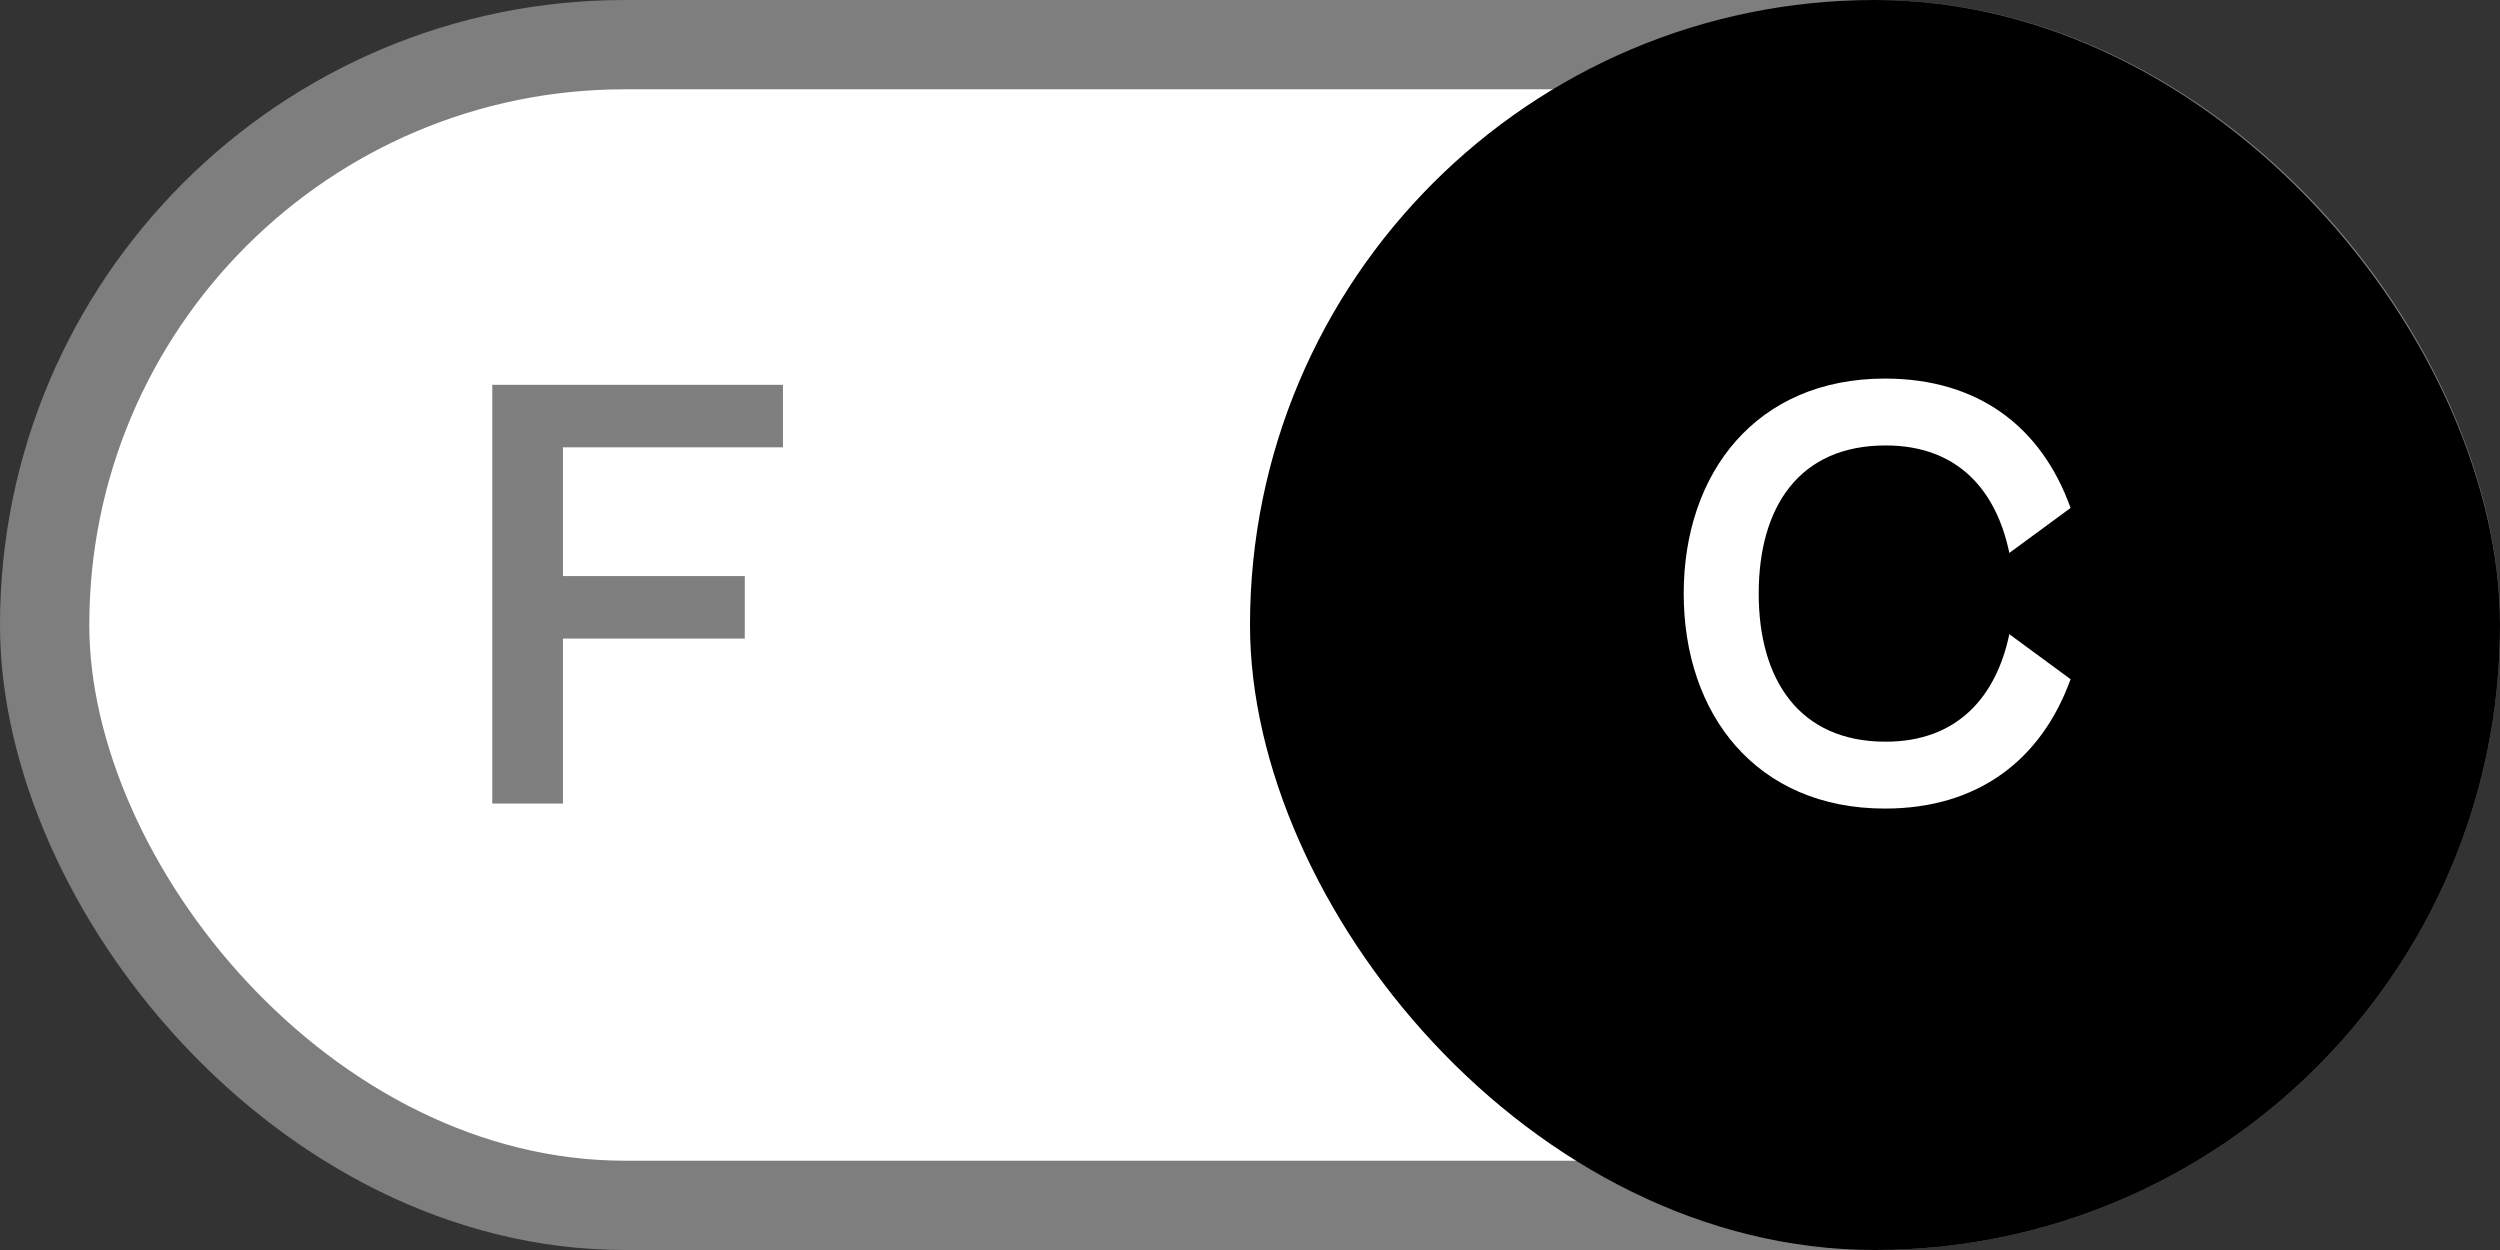 <svg width="56" height="28" viewBox="0 0 56 28" fill="none" xmlns="http://www.w3.org/2000/svg">
<rect x="0" y="0" width="56" height="28" fill="#333333" stroke="none"/>
<rect x="1" y="1" width="54" height="26" rx="13" fill="white" stroke="#7E7E7E" stroke-width="2"/>
<rect x="28" width="28" height="28" rx="14" fill="black"/>
<path d="M12.61 18V14.304H16.683V12.904H12.61V10.02H17.538V8.62H11.027V18H12.61Z" fill="black" fill-opacity="0.5"/>
<path d="M42.223 18.112C44.295 18.112 45.723 17.034 46.381 15.214L45.009 14.206C44.715 15.606 43.847 16.614 42.237 16.614C40.305 16.614 39.395 15.228 39.395 13.296C39.395 11.35 40.305 9.978 42.237 9.978C43.847 9.978 44.715 10.972 45.009 12.386L46.381 11.378C45.723 9.544 44.295 8.48 42.223 8.48C39.339 8.48 37.715 10.594 37.715 13.296C37.715 15.998 39.339 18.112 42.223 18.112Z" fill="white"/>
</svg>
